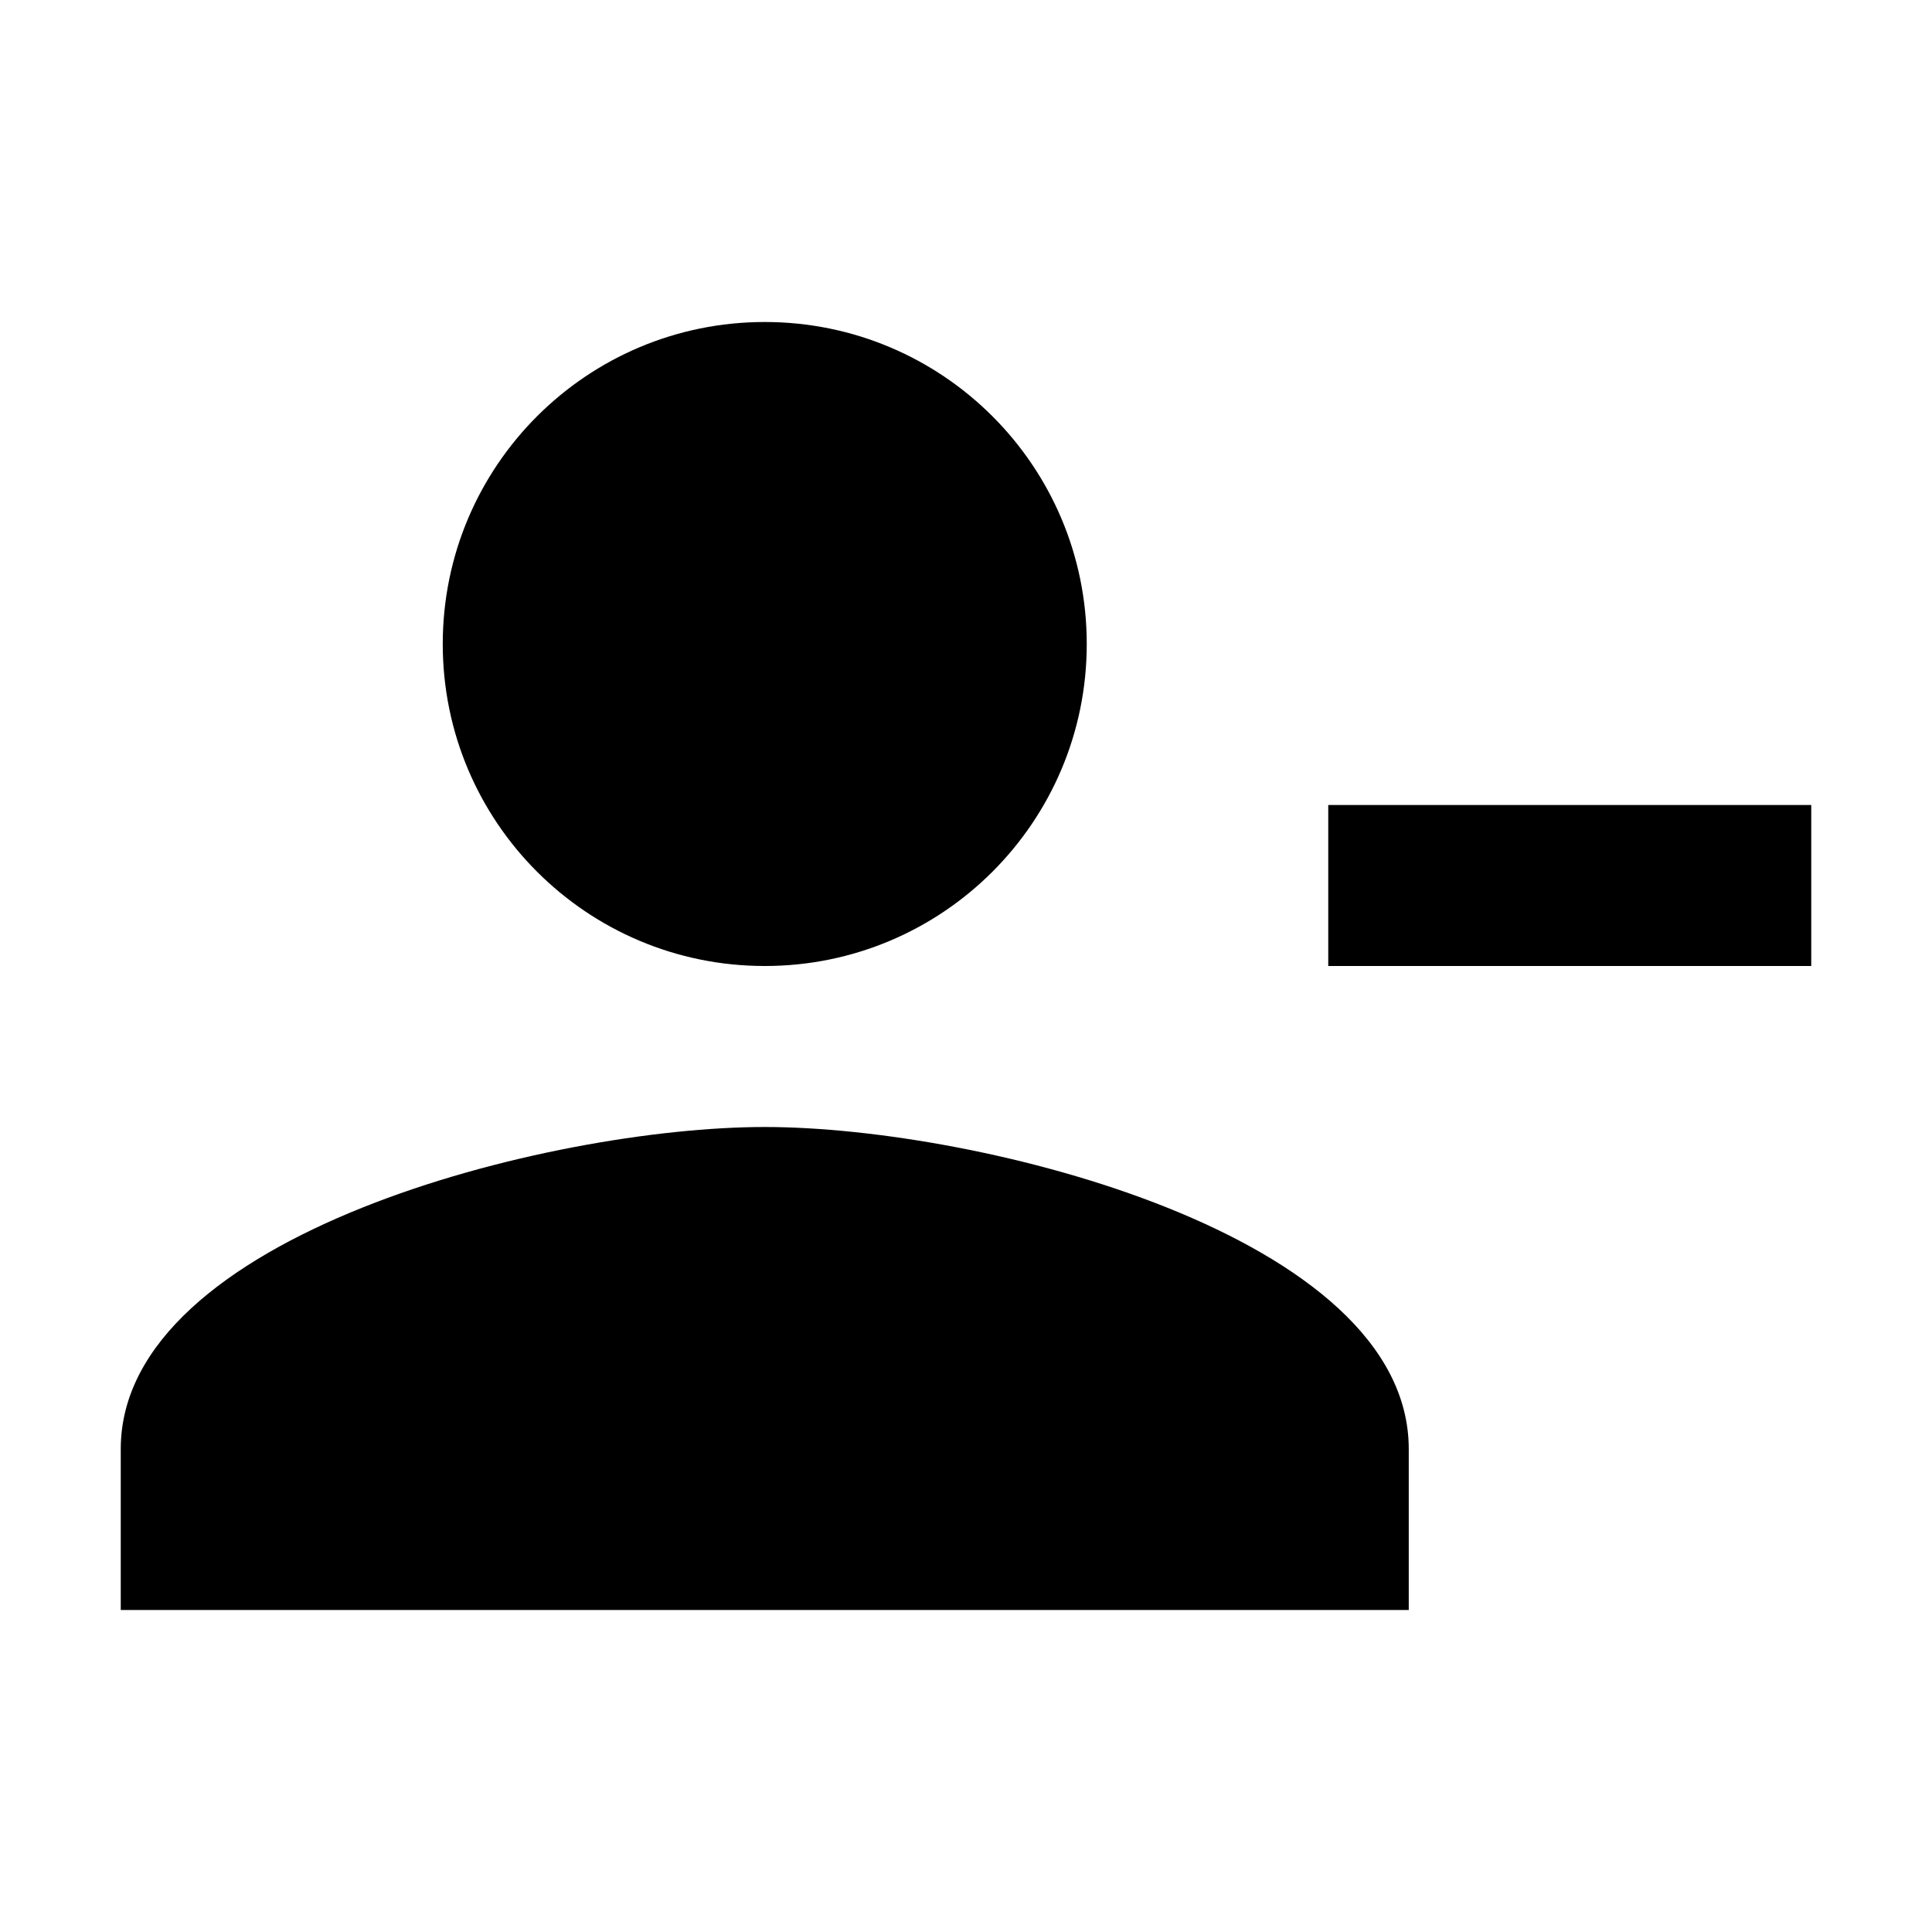 <svg width="24" height="24" viewBox="0 0 24 24" xmlns="http://www.w3.org/2000/svg" fill='currentColor'><g id="person_remove_alt_1"><path id="Vector" d="M13.5 8C13.5 5.79 11.71 4 9.5 4C7.29 4 5.5 5.79 5.5 8C5.5 10.21 7.29 12 9.5 12C11.71 12 13.5 10.21 13.5 8ZM16.5 10V12H22.5V10H16.5ZM1.5 18V20H17.5V18C17.5 15.34 12.17 14 9.5 14C6.83 14 1.5 15.34 1.5 18Z"/></g></svg>